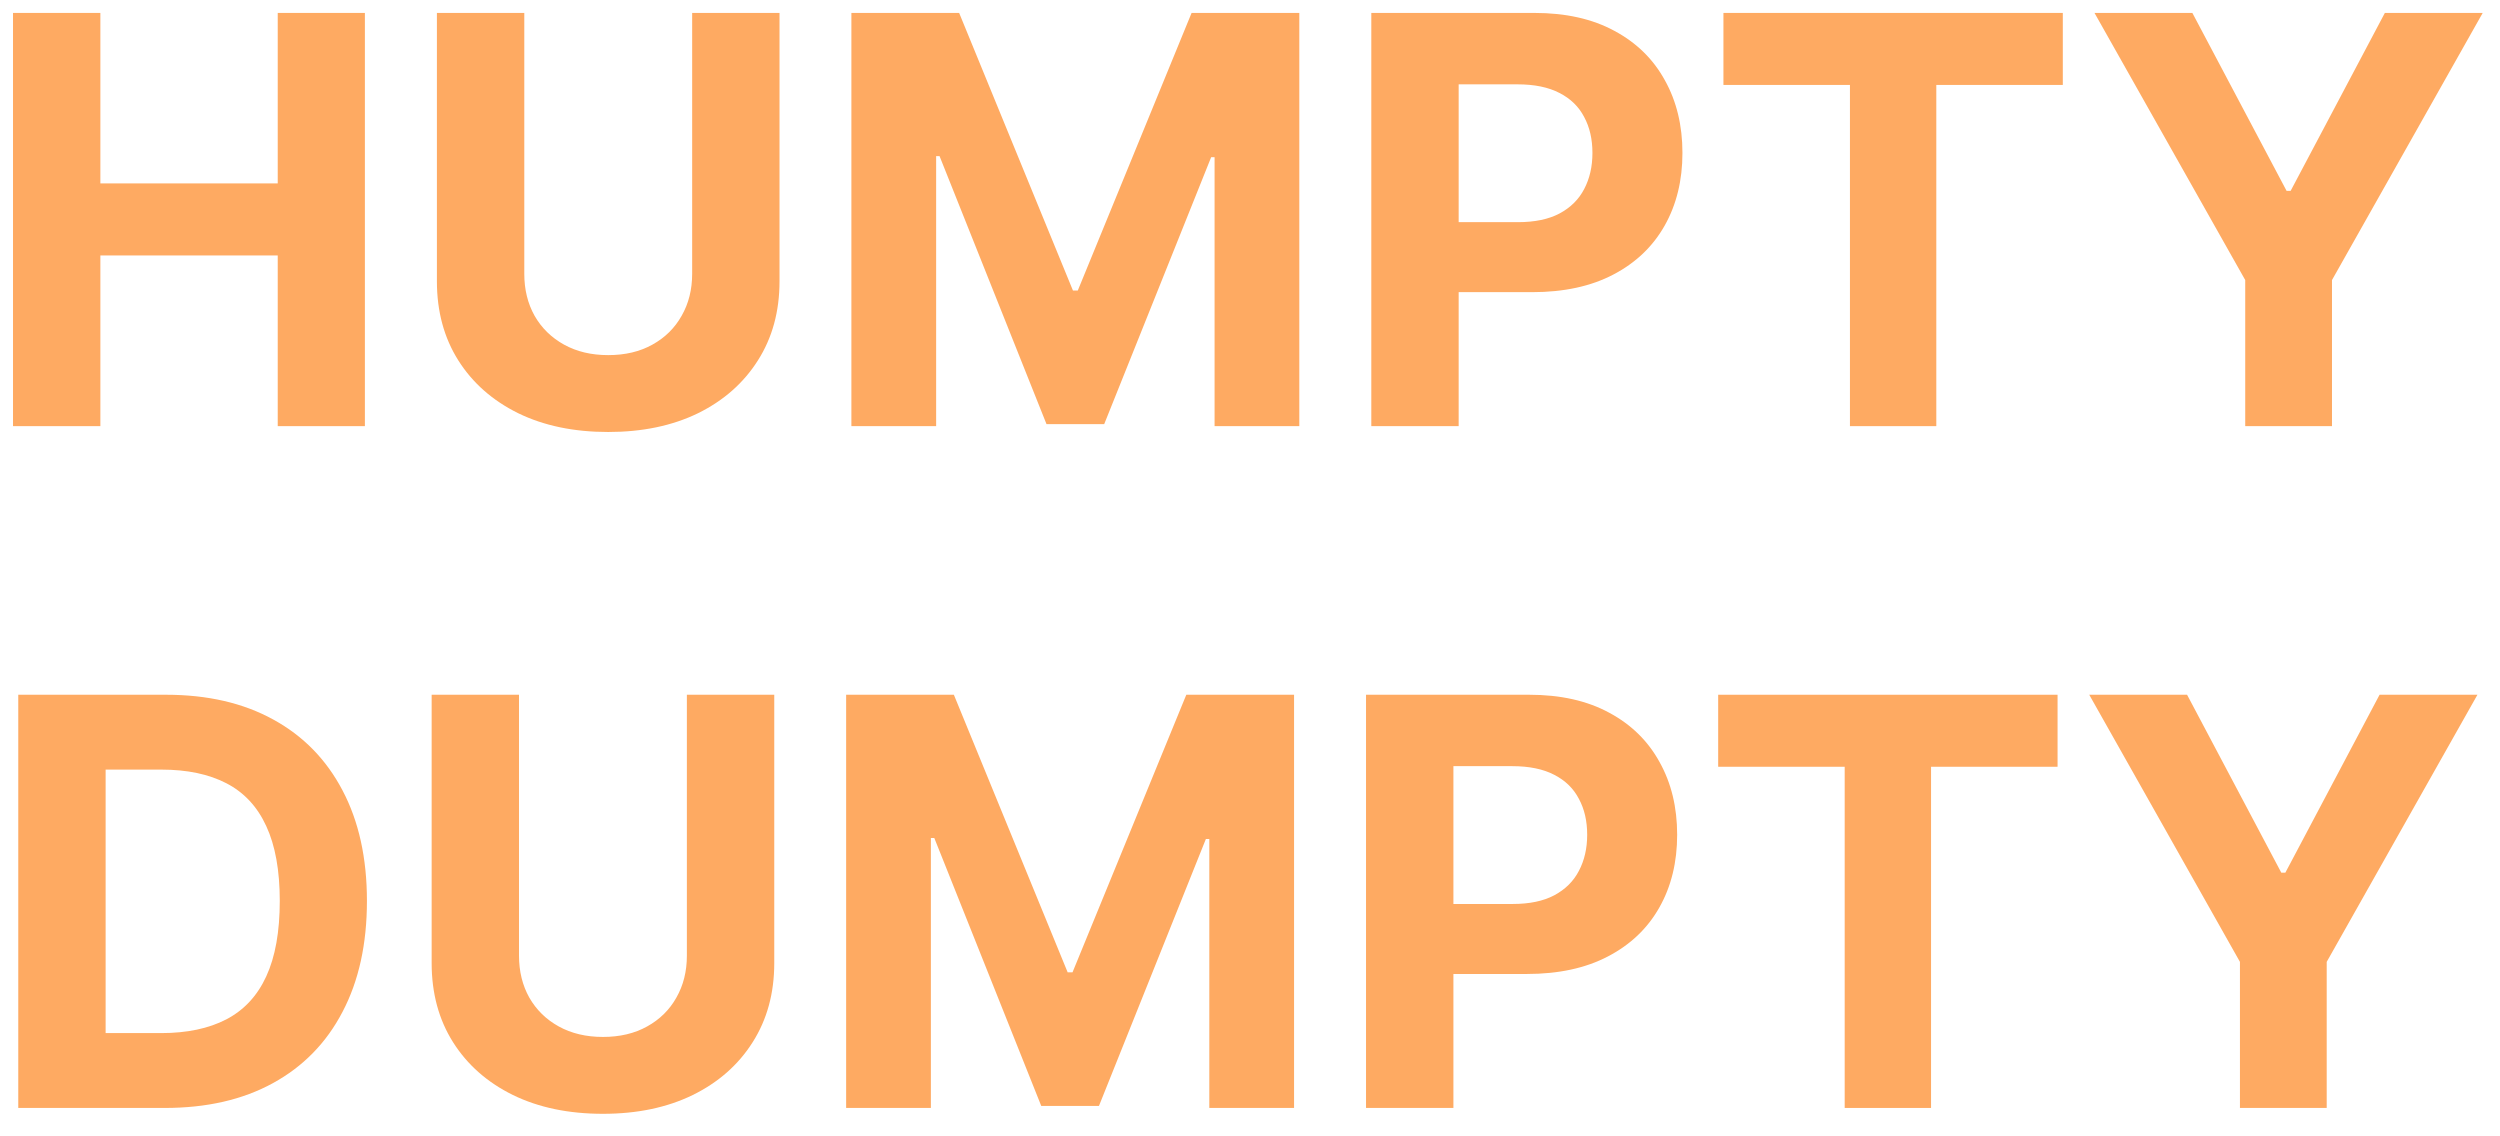 <svg width="88" height="40" viewBox="0 0 88 40" fill="none" xmlns="http://www.w3.org/2000/svg">
<path d="M0.458 15V0.455H3.533V6.456H9.776V0.455H12.844V15H9.776V8.992H3.533V15H0.458Z" fill="#FEAA62"/>
<path d="M24.364 0.455H27.439V9.901C27.439 10.961 27.186 11.889 26.679 12.685C26.177 13.48 25.474 14.1 24.57 14.546C23.665 14.986 22.612 15.206 21.409 15.206C20.202 15.206 19.146 14.986 18.242 14.546C17.337 14.1 16.634 13.48 16.132 12.685C15.63 11.889 15.379 10.961 15.379 9.901V0.455H18.455V9.638C18.455 10.192 18.576 10.684 18.817 11.115C19.063 11.546 19.409 11.884 19.854 12.131C20.299 12.377 20.817 12.5 21.409 12.5C22.006 12.5 22.524 12.377 22.965 12.131C23.41 11.884 23.753 11.546 23.994 11.115C24.241 10.684 24.364 10.192 24.364 9.638V0.455Z" fill="#FEAA62"/>
<path d="M29.969 0.455H33.762L37.768 10.227H37.938L41.944 0.455H45.736V15H42.753V5.533H42.633L38.868 14.929H36.837L33.073 5.497H32.952V15H29.969V0.455Z" fill="#FEAA62"/>
<path d="M48.27 15V0.455H54.009C55.112 0.455 56.052 0.665 56.828 1.087C57.605 1.503 58.197 2.083 58.604 2.827C59.016 3.565 59.222 4.418 59.222 5.384C59.222 6.349 59.013 7.202 58.597 7.94C58.18 8.679 57.576 9.254 56.786 9.666C56 10.078 55.048 10.284 53.931 10.284H50.273V7.82H53.433C54.025 7.82 54.513 7.718 54.897 7.514C55.285 7.306 55.574 7.019 55.763 6.655C55.957 6.286 56.054 5.862 56.054 5.384C56.054 4.901 55.957 4.479 55.763 4.119C55.574 3.755 55.285 3.473 54.897 3.274C54.508 3.071 54.016 2.969 53.419 2.969H51.345V15H48.27Z" fill="#FEAA62"/>
<path d="M60.665 2.99V0.455H72.611V2.99H68.158V15H65.118V2.99H60.665Z" fill="#FEAA62"/>
<path d="M73.726 0.455H77.171L80.488 6.719H80.63L83.947 0.455H87.391L82.086 9.858V15H79.032V9.858L73.726 0.455Z" fill="#FEAA62"/>
<path d="M5.799 39H0.643V24.455H5.842C7.305 24.455 8.565 24.746 9.62 25.328C10.676 25.906 11.488 26.737 12.056 27.821C12.629 28.905 12.916 30.203 12.916 31.713C12.916 33.228 12.629 34.53 12.056 35.619C11.488 36.708 10.671 37.544 9.606 38.127C8.546 38.709 7.277 39 5.799 39ZM3.718 36.365H5.672C6.581 36.365 7.345 36.204 7.966 35.882C8.591 35.555 9.059 35.051 9.372 34.369C9.689 33.683 9.848 32.797 9.848 31.713C9.848 30.638 9.689 29.76 9.372 29.078C9.059 28.396 8.593 27.895 7.973 27.573C7.352 27.25 6.588 27.09 5.679 27.09H3.718V36.365Z" fill="#FEAA62"/>
<path d="M24.178 24.455H27.254V33.901C27.254 34.961 27 35.889 26.494 36.685C25.992 37.48 25.289 38.1 24.384 38.545C23.48 38.986 22.426 39.206 21.224 39.206C20.016 39.206 18.96 38.986 18.056 38.545C17.152 38.1 16.449 37.48 15.947 36.685C15.445 35.889 15.194 34.961 15.194 33.901V24.455H18.269V33.638C18.269 34.192 18.39 34.684 18.631 35.115C18.878 35.546 19.223 35.885 19.668 36.131C20.113 36.377 20.632 36.5 21.224 36.5C21.82 36.5 22.339 36.377 22.779 36.131C23.224 35.885 23.567 35.546 23.809 35.115C24.055 34.684 24.178 34.192 24.178 33.638V24.455Z" fill="#FEAA62"/>
<path d="M29.784 24.455H33.576L37.582 34.227H37.752L41.758 24.455H45.551V39H42.568V29.533H42.447L38.683 38.929H36.652L32.887 29.497H32.767V39H29.784V24.455Z" fill="#FEAA62"/>
<path d="M48.084 39V24.455H53.823C54.926 24.455 55.866 24.665 56.643 25.087C57.419 25.503 58.011 26.083 58.418 26.827C58.83 27.565 59.036 28.418 59.036 29.384C59.036 30.349 58.828 31.202 58.411 31.94C57.995 32.679 57.391 33.254 56.6 33.666C55.814 34.078 54.862 34.284 53.745 34.284H50.087V31.82H53.248C53.84 31.82 54.327 31.718 54.711 31.514C55.099 31.306 55.388 31.02 55.577 30.655C55.772 30.286 55.869 29.862 55.869 29.384C55.869 28.901 55.772 28.479 55.577 28.119C55.388 27.755 55.099 27.473 54.711 27.274C54.323 27.071 53.83 26.969 53.234 26.969H51.16V39H48.084Z" fill="#FEAA62"/>
<path d="M60.48 26.99V24.455H72.426V26.99H67.973V39H64.933V26.99H60.48Z" fill="#FEAA62"/>
<path d="M73.541 24.455H76.985L80.302 30.719H80.444L83.761 24.455H87.206L81.9 33.858V39H78.846V33.858L73.541 24.455Z" fill="#FEAA62"/>
</svg>
